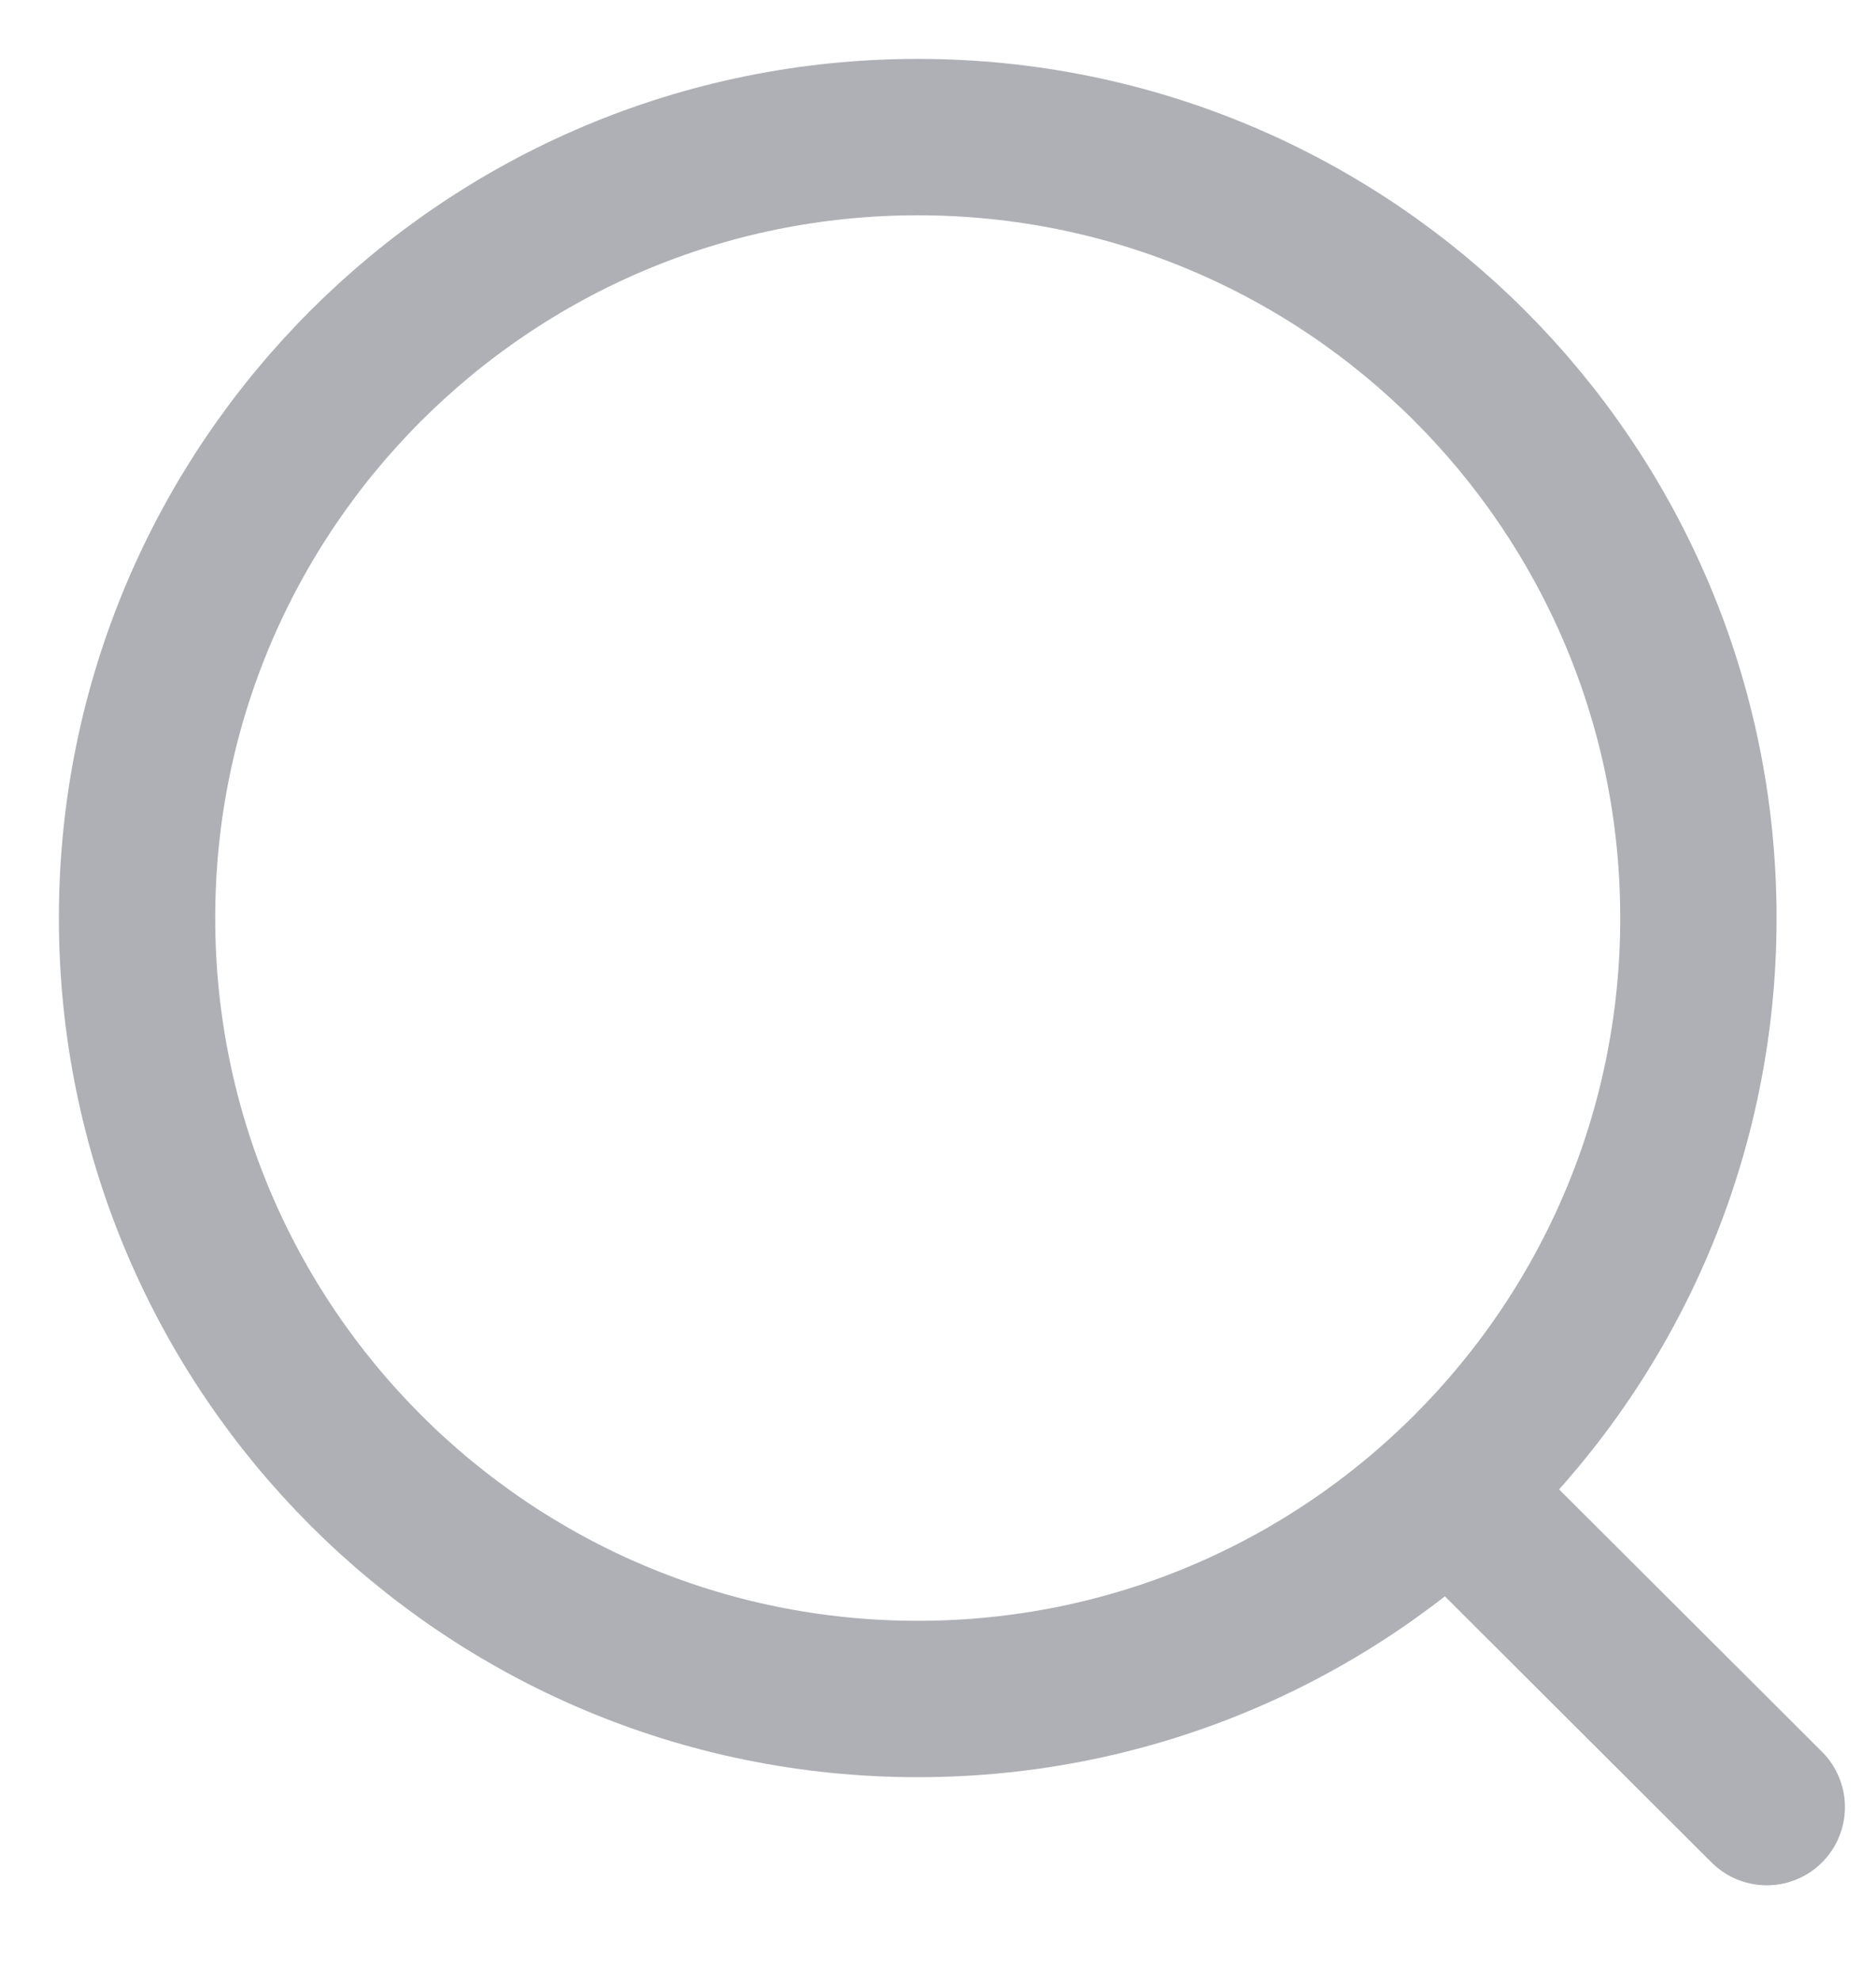 <svg width="18" height="19" viewBox="0 0 18 19" fill="none" xmlns="http://www.w3.org/2000/svg">
<path d="M8.806 16.296C12.943 16.296 16.296 12.942 16.296 8.805C16.296 4.669 12.943 1.315 8.806 1.315C4.669 1.315 1.315 4.669 1.315 8.805C1.315 12.942 4.669 16.296 8.806 16.296Z" stroke="#AFB0B6" stroke-width="1.5" stroke-linecap="round" stroke-linejoin="round"/>
<path d="M14.016 14.404L16.952 17.333" stroke="#AFB0B6" stroke-width="1.5" stroke-linecap="round" stroke-linejoin="round"/>
</svg>
